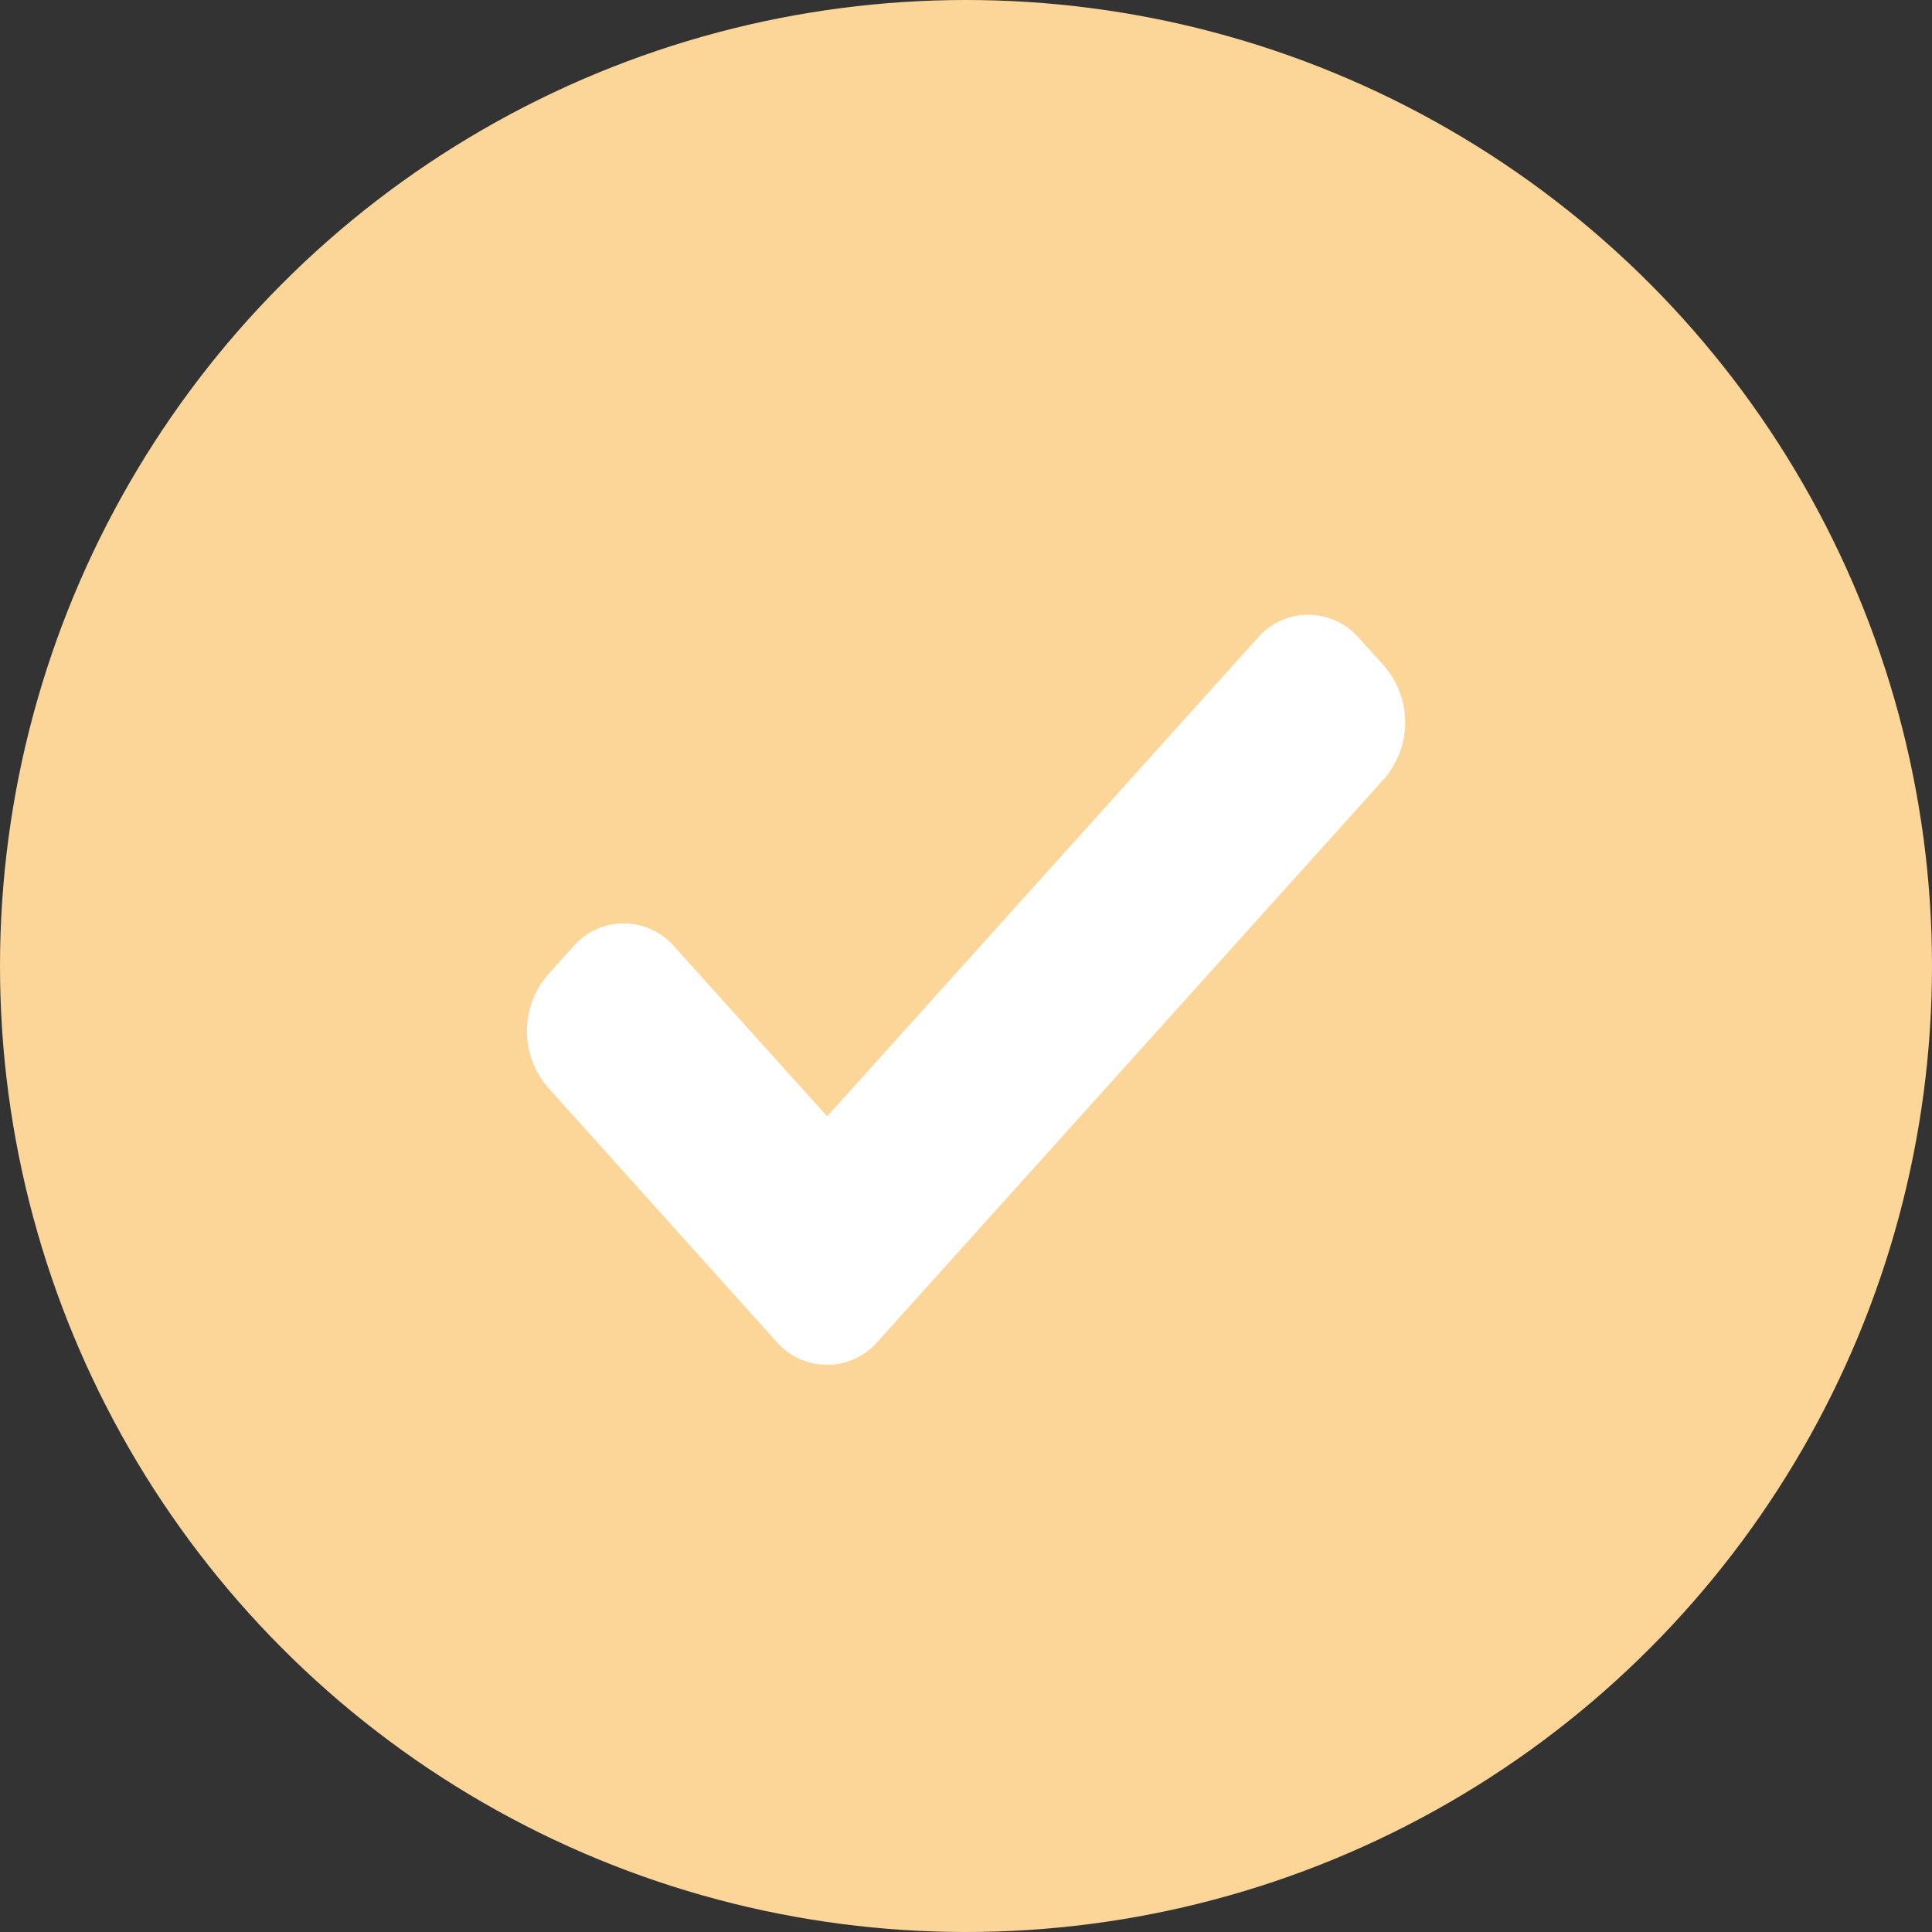 <svg xmlns="http://www.w3.org/2000/svg" width="22" height="22" viewBox="0 0 22 22">
    <rect x="0" y="0" width="22" height="22" fill="#333333" stroke="none"/>
    <g fill="none" fill-rule="evenodd">
        <circle cx="11" cy="11" r="11" fill="#FCD699"/>
        <path fill="#FFF" d="M15.763 7.585l-.289-.32a.762.762 0 0 0-1.154 0l-4.901 5.447-1.74-1.932a.76.76 0 0 0-1.153 0l-.288.32a.983.983 0 0 0 0 1.282l2.602 2.895a.762.762 0 0 0 1.154 0l5.769-6.41a.984.984 0 0 0 0-1.282"/>
    </g>
</svg>
